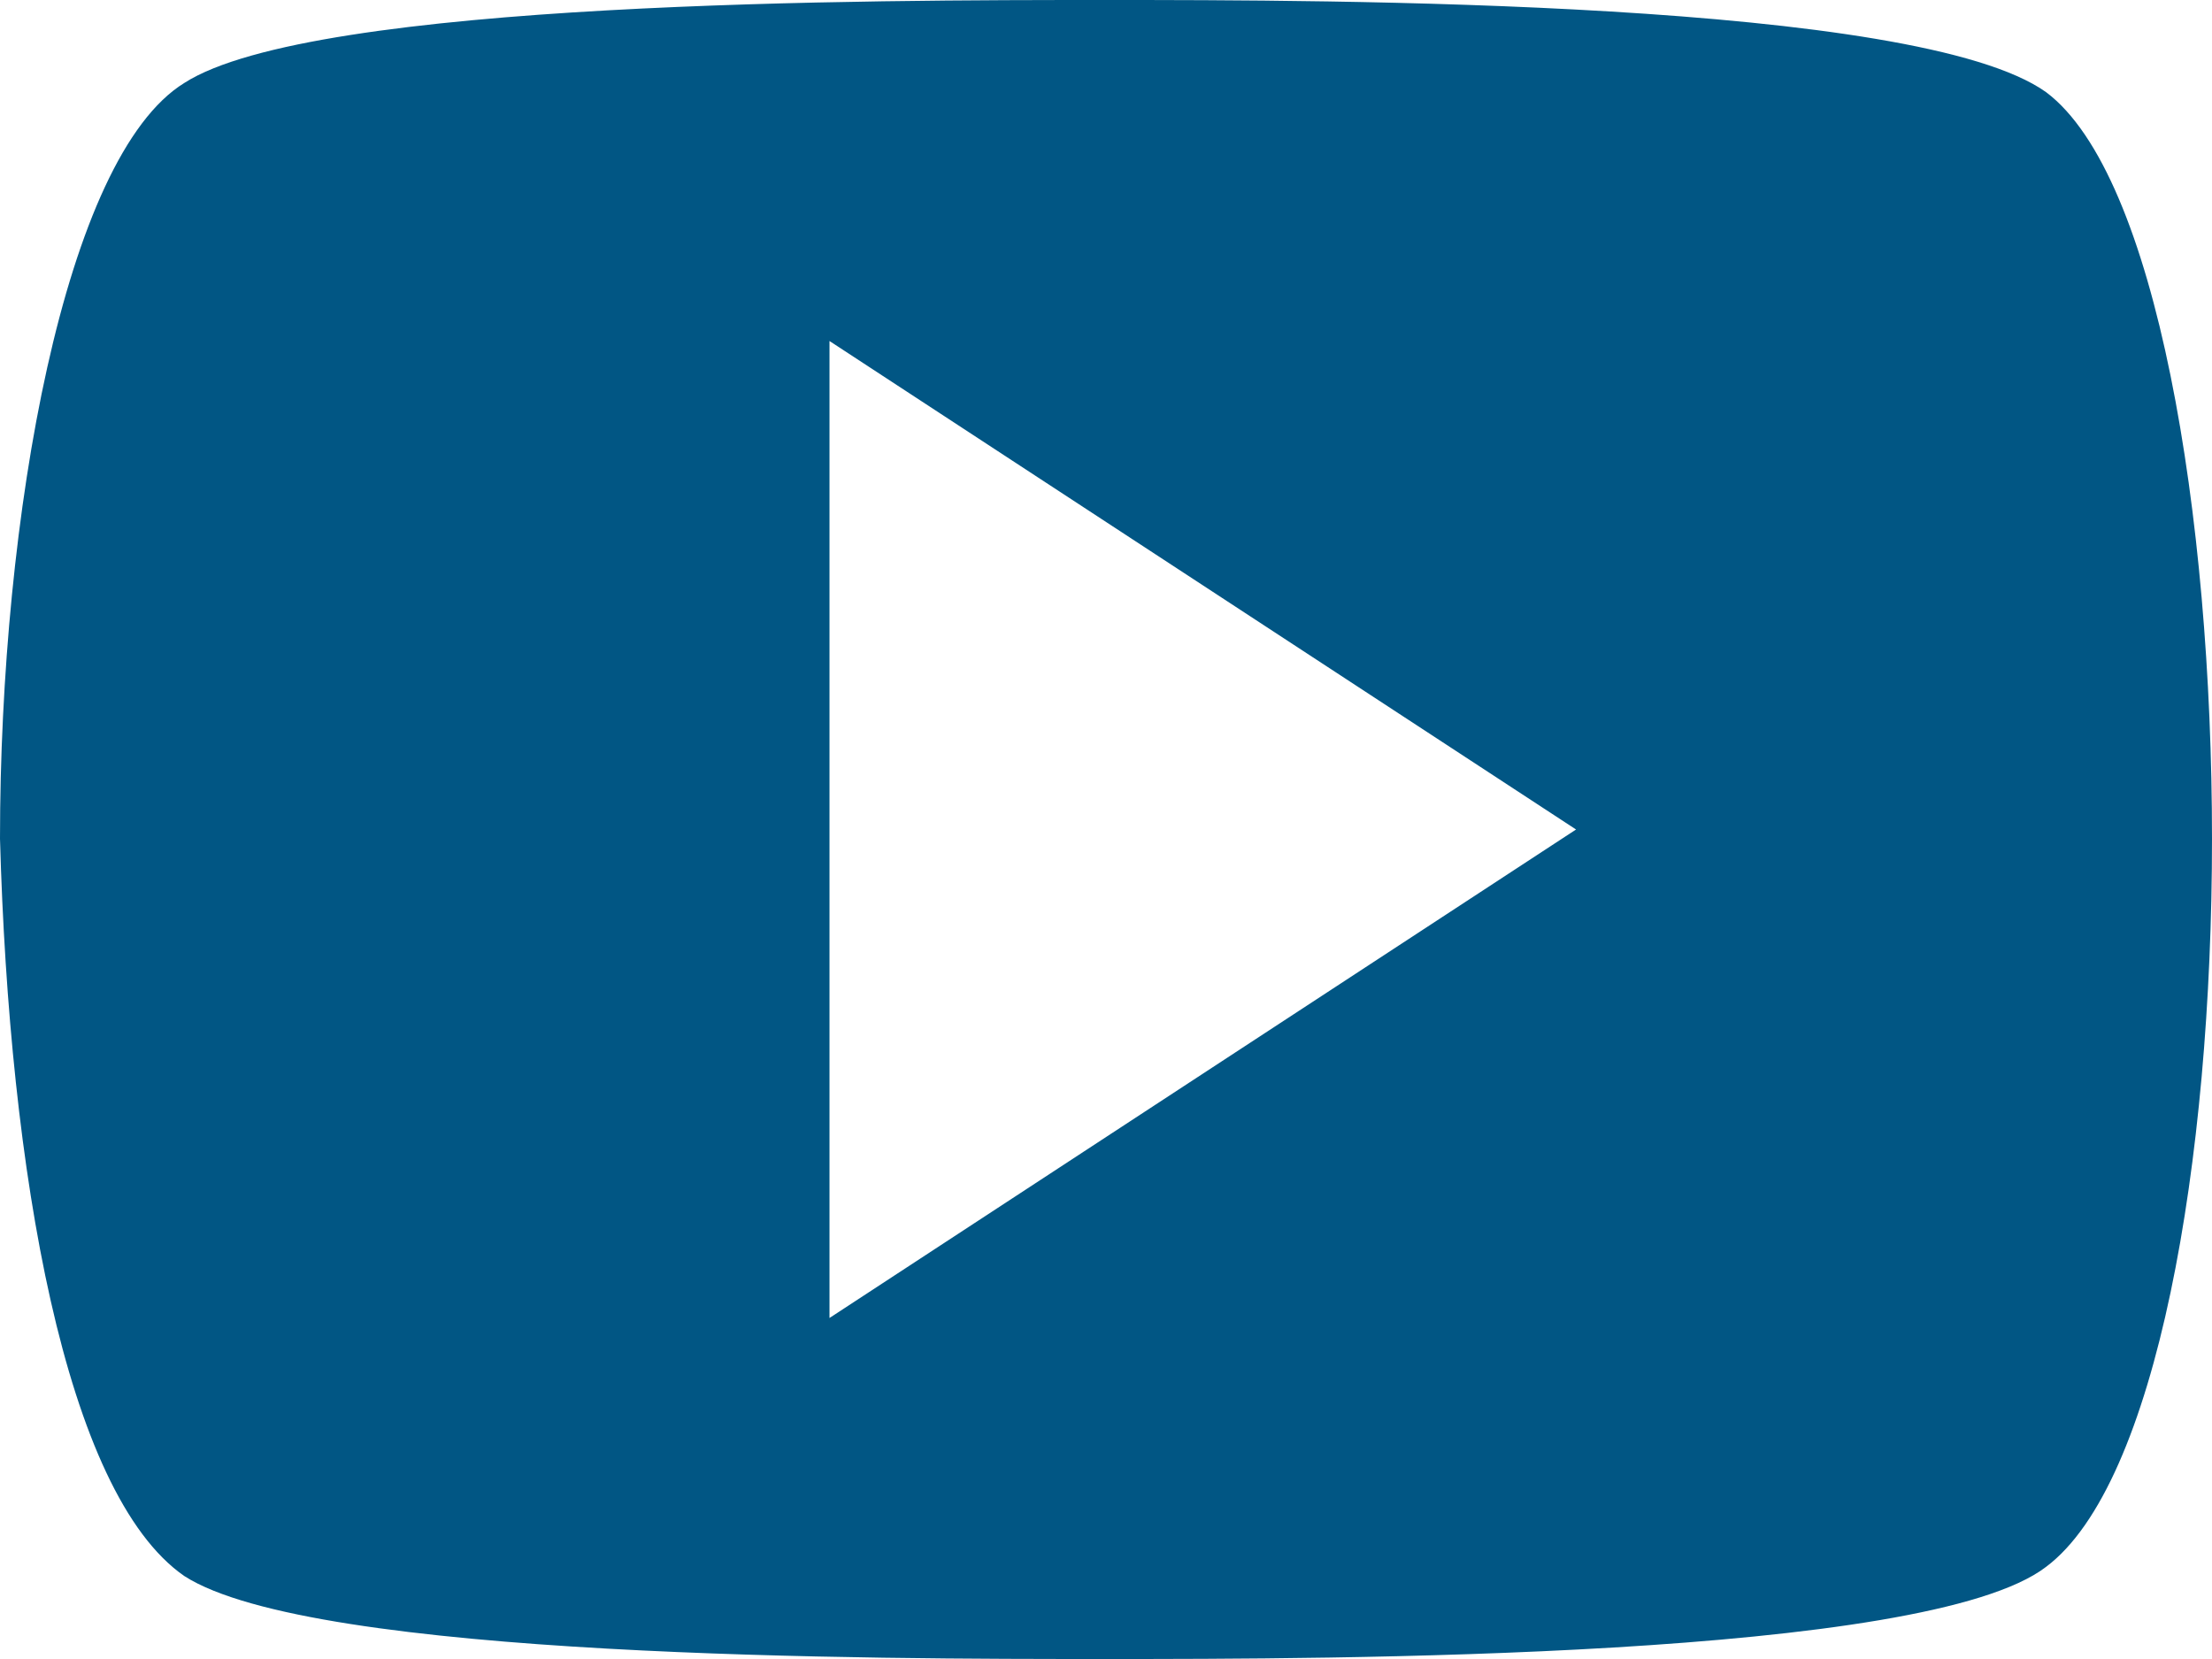 <svg width="24" height="18" viewBox="0 0 24 18" fill="none" xmlns="http://www.w3.org/2000/svg">
<path fill-rule="evenodd" clip-rule="evenodd" d="M24 9.1C24 5.6 23.4 1.9 22.2 1C20.8 0 14.4 0 12 0C9.5 0 3.4 -3.57628e-07 2 0.9C0.7 1.7 0 5.6 0 9.1C0.1 12.7 0.7 16.2 2 17.1C3.4 18 9.5 18 12 18C14.4 18 20.9 18 22.2 17C23.4 16.1 24 12.6 24 9.1ZM9 14.3V3.7L17.1 9L9 14.3Z" fill="#015684"/>
</svg>
